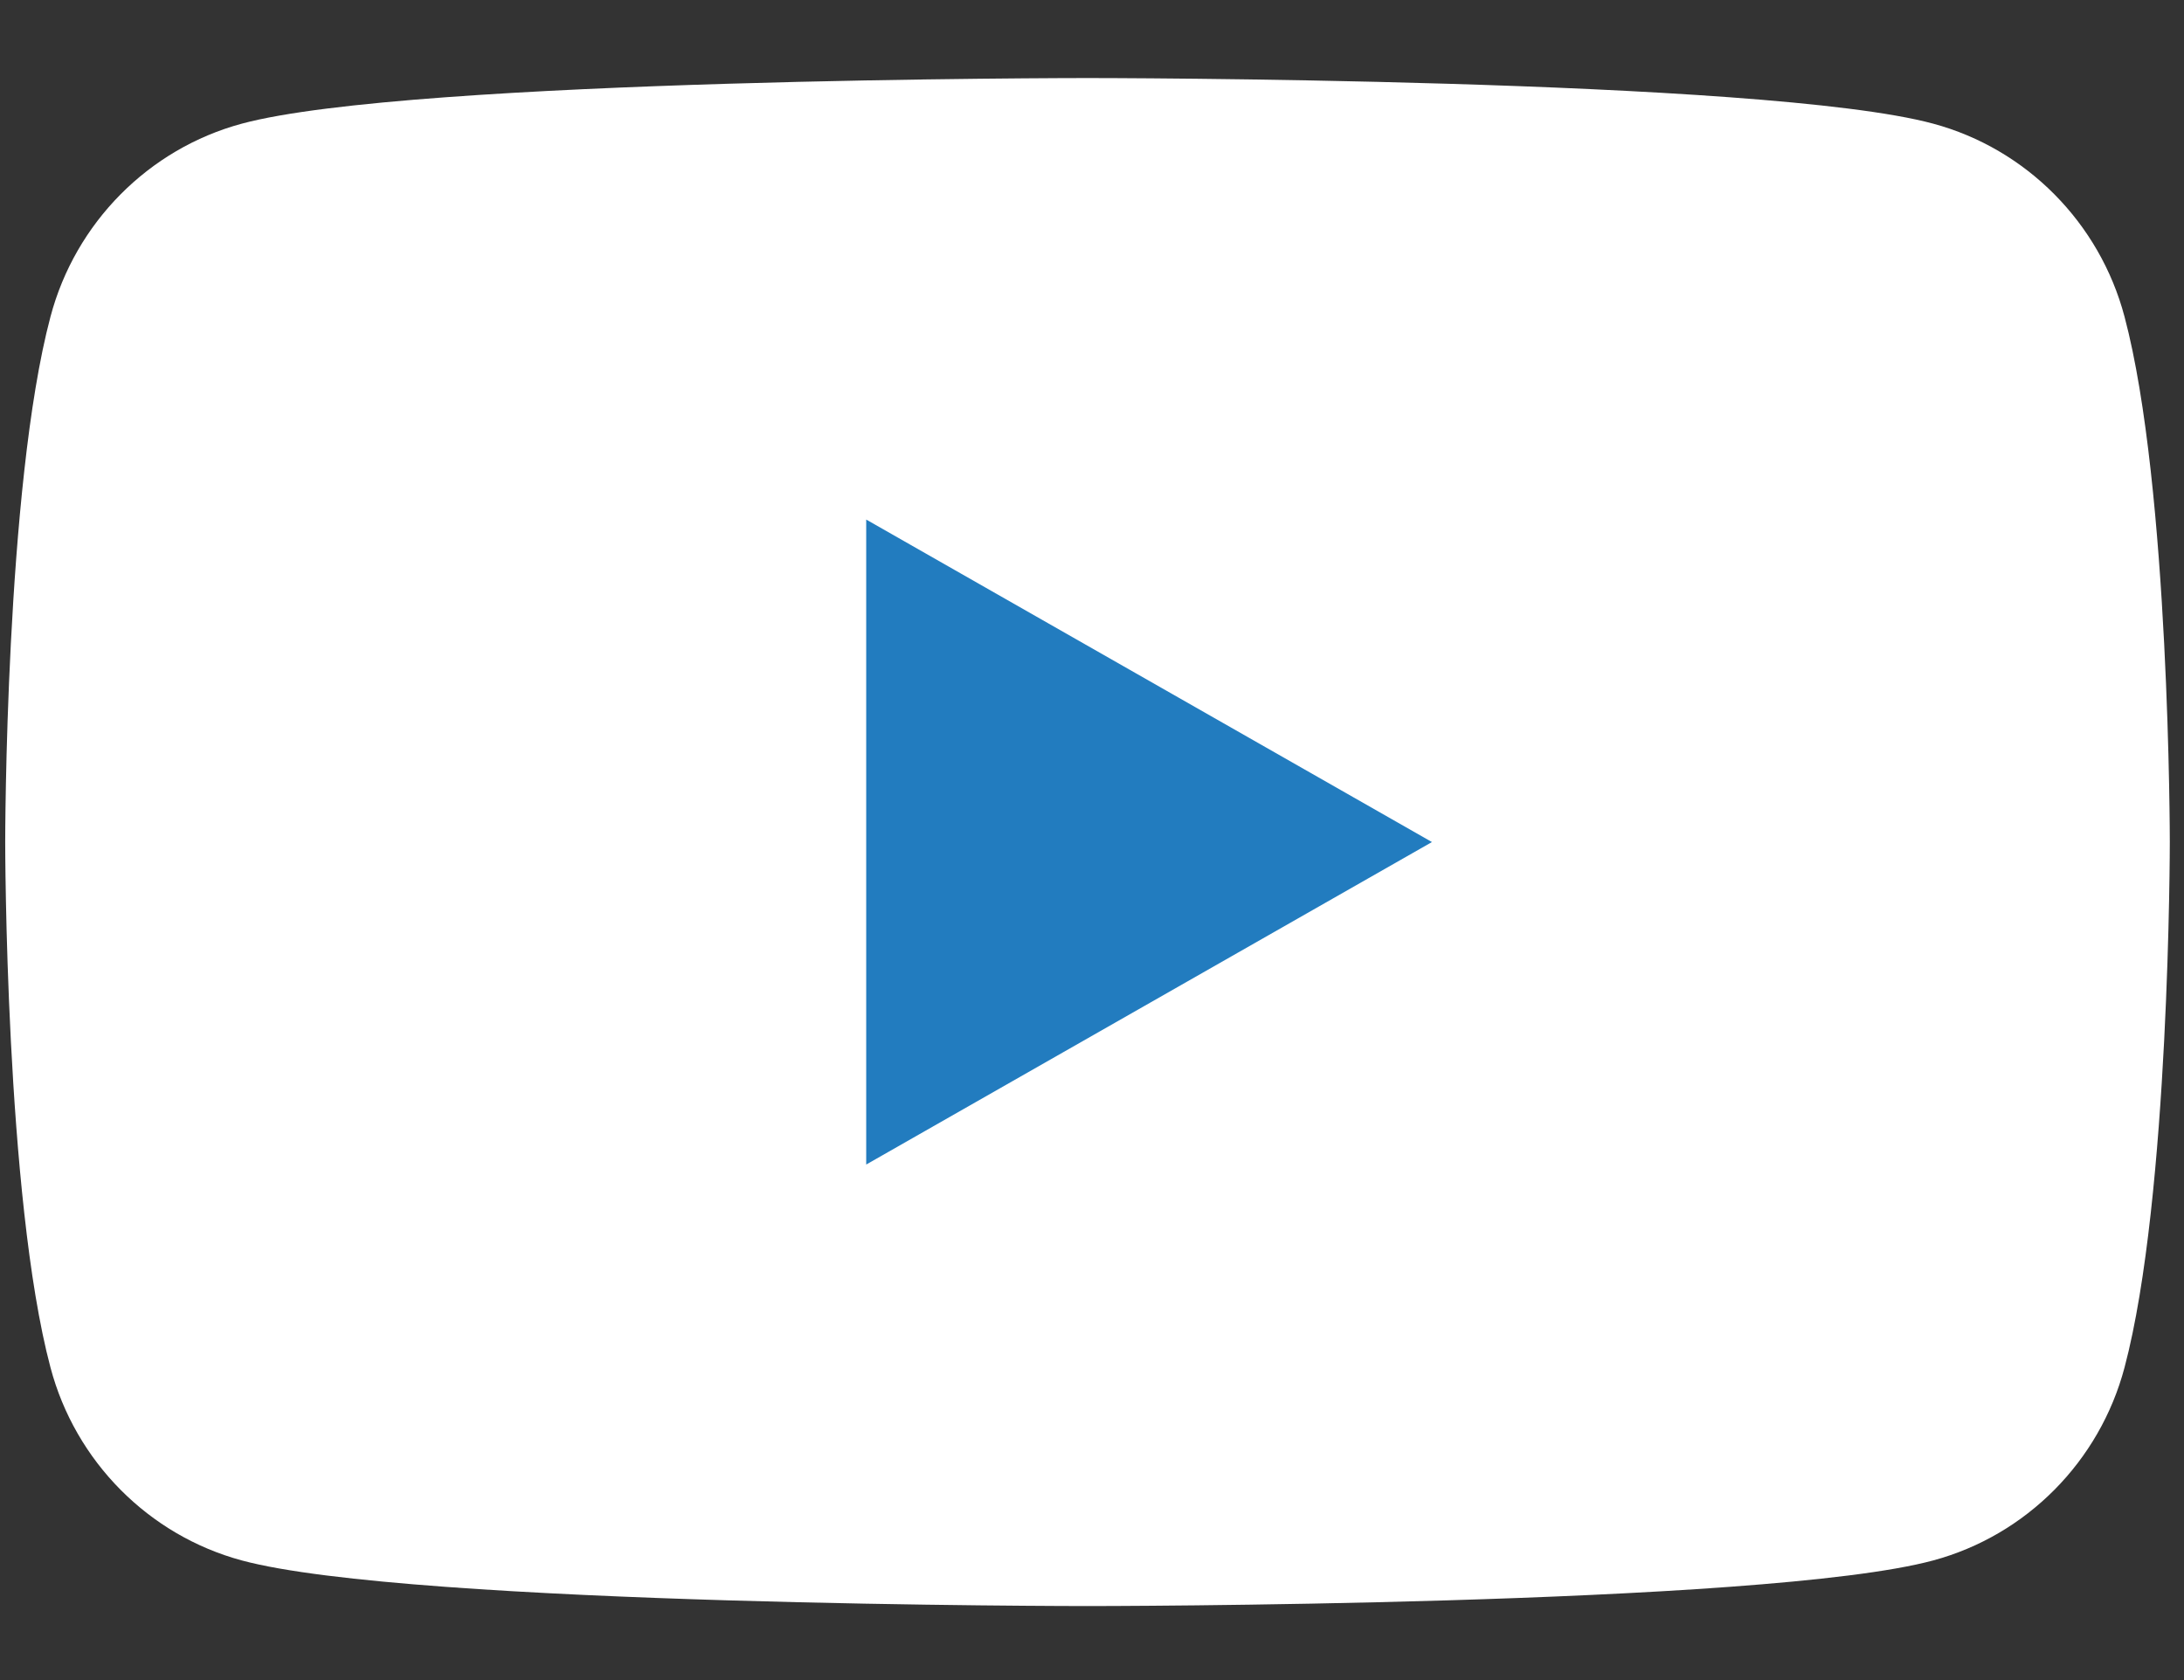 <svg width="26" height="20" viewBox="0 0 26 20" fill="none" xmlns="http://www.w3.org/2000/svg">
<rect x="0" y="0" width="26" height="20" fill="#333333" stroke="none"/>
<path d="M25.292 3.77C24.996 2.652 24.123 1.771 23.014 1.472C21.005 0.929 12.947 0.929 12.947 0.929C12.947 0.929 4.889 0.929 2.879 1.472C1.77 1.771 0.897 2.652 0.601 3.77C0.062 5.796 0.062 10.024 0.062 10.024C0.062 10.024 0.062 14.252 0.601 16.279C0.897 17.397 1.77 18.277 2.879 18.576C4.889 19.119 12.947 19.119 12.947 19.119C12.947 19.119 21.005 19.119 23.014 18.576C24.123 18.277 24.996 17.397 25.292 16.279C25.831 14.252 25.831 10.024 25.831 10.024C25.831 10.024 25.831 5.796 25.292 3.77Z" fill="white"/>
<path d="M10.312 13.863L17.047 10.024L10.312 6.185V13.863Z" fill="#227CBF"/>
</svg>
